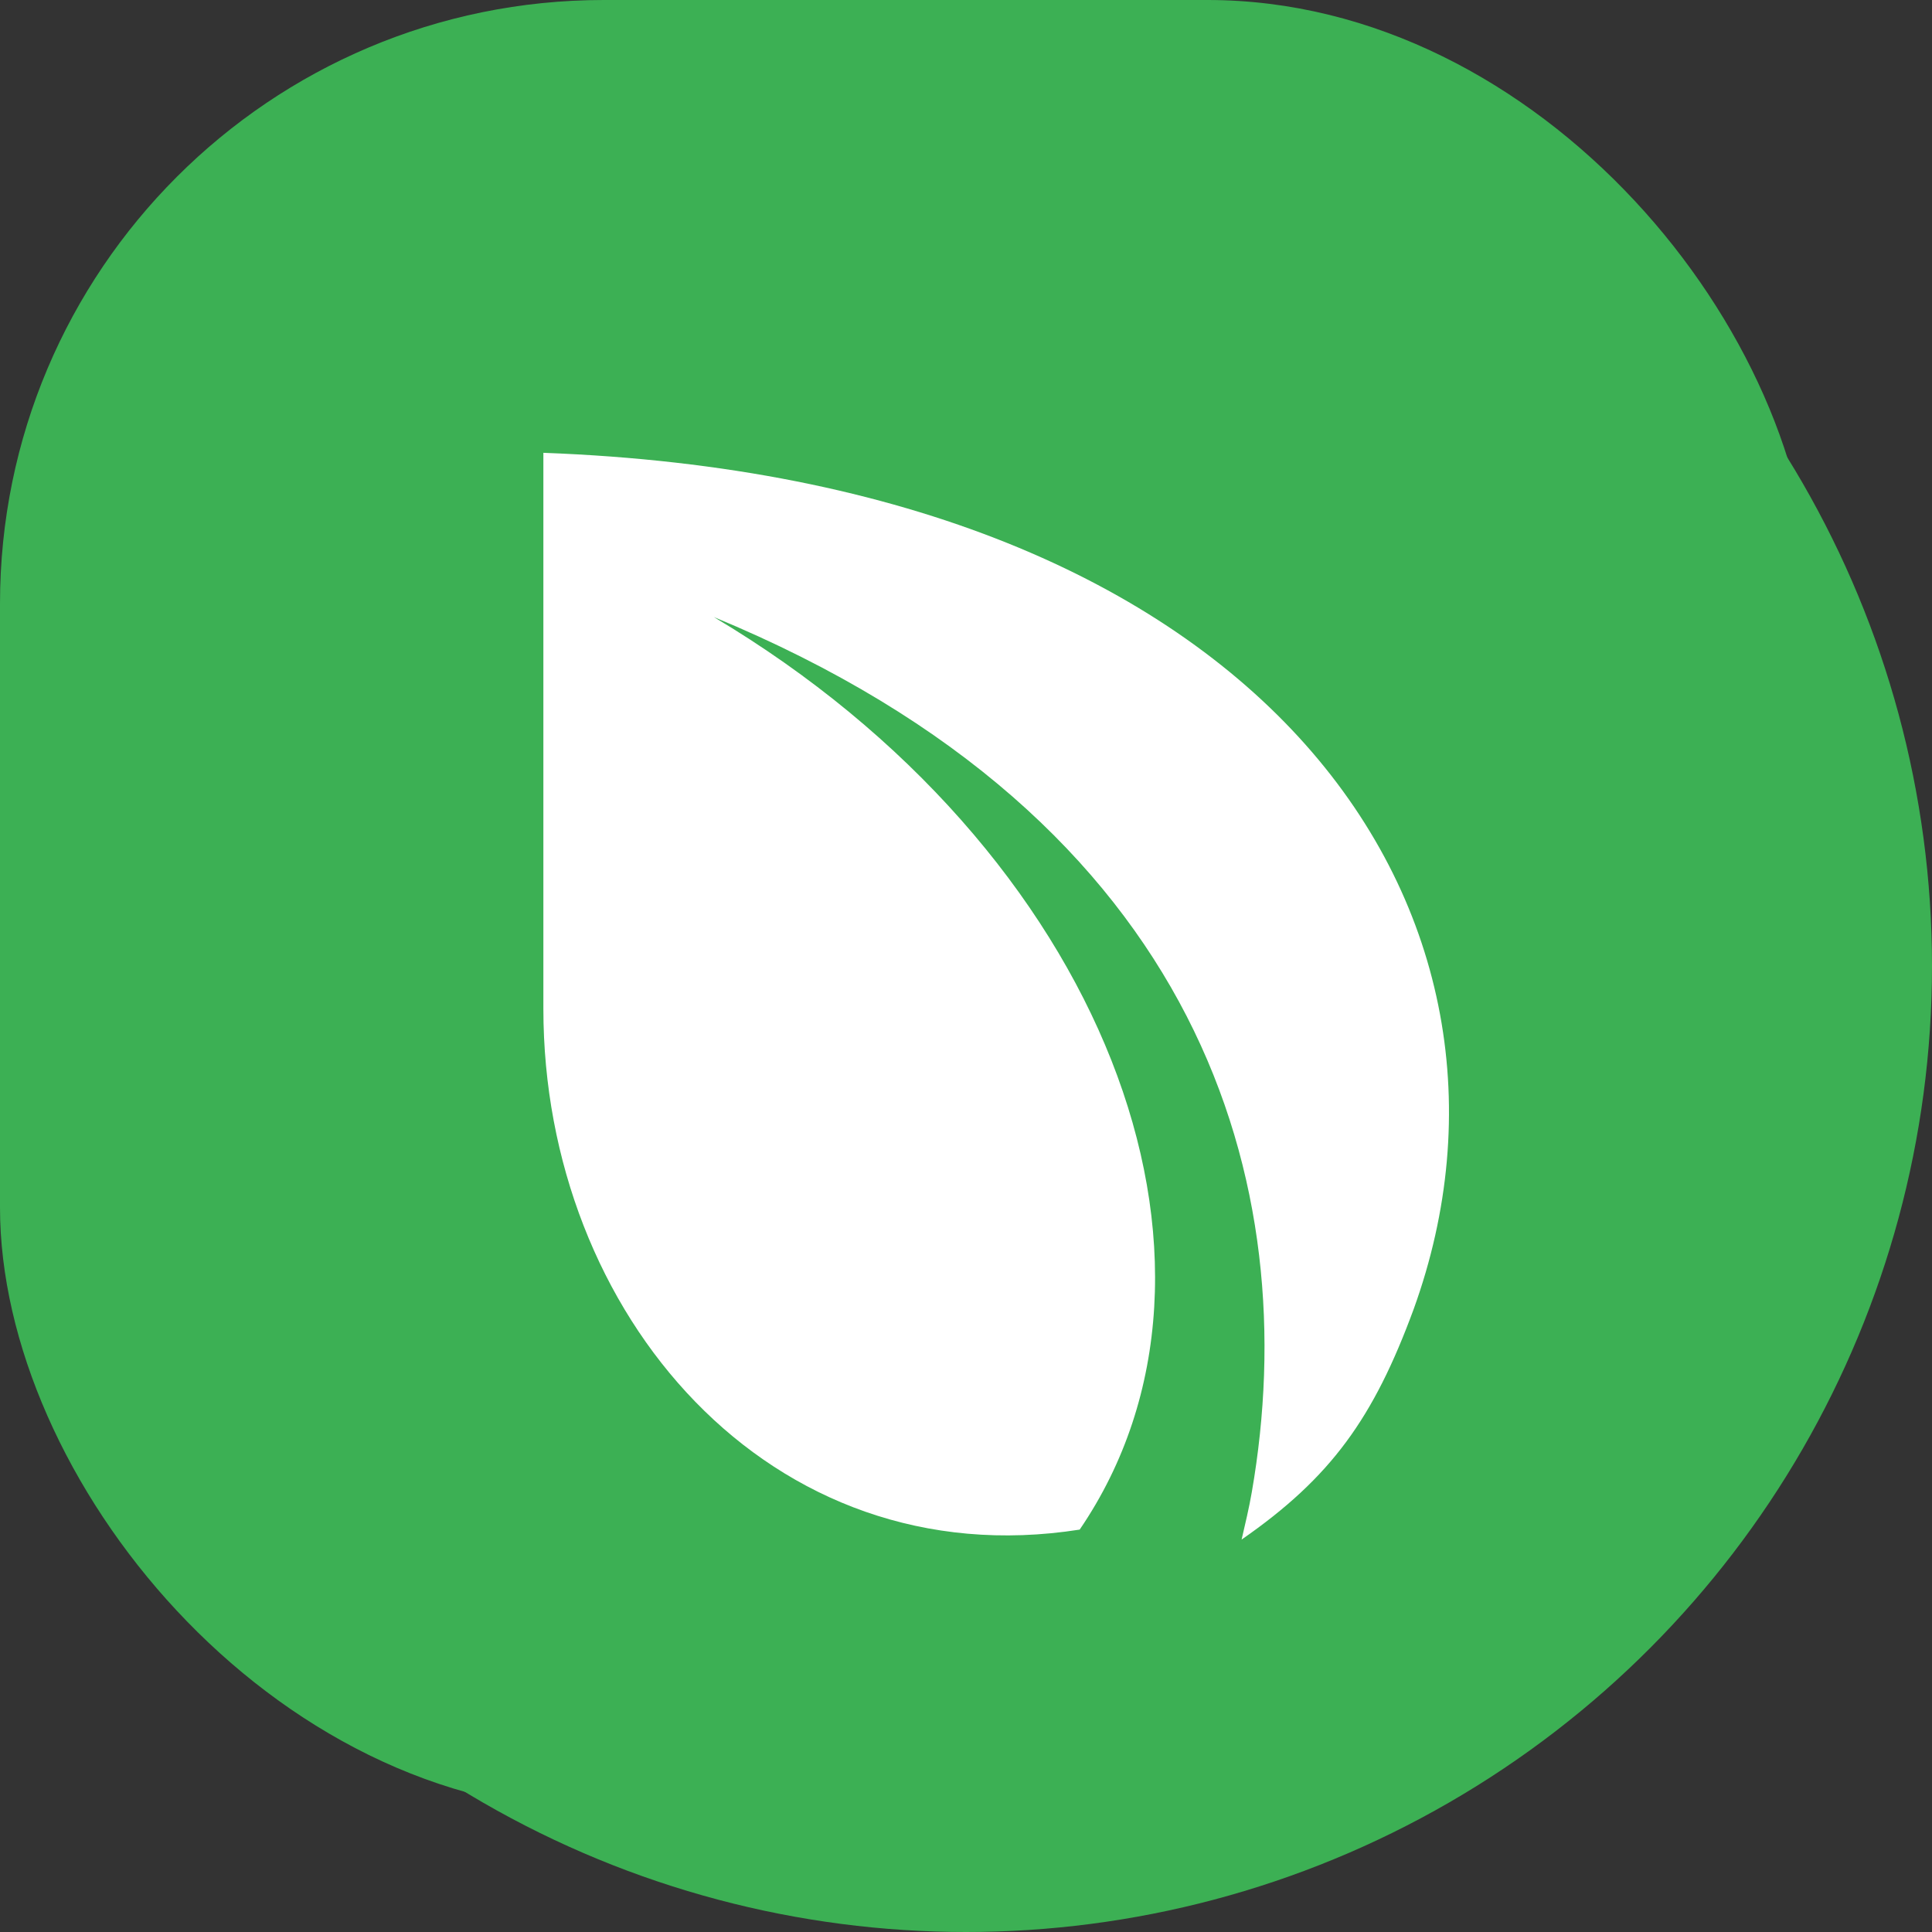 <svg width="32" height="32" viewBox="0 0 32 32" fill="none" xmlns="http://www.w3.org/2000/svg">
<rect x="0" y="0" width="32" height="32" fill="#333333" stroke="none"/>
<circle cx="16" cy="16" r="16" fill="#3CB054"/>
<rect width="30" height="30" rx="10" fill="#3CB054"/>
<path d="M9 7.5C21.093 7.947 25.756 15.206 23.415 21.683C22.752 23.486 22.047 24.472 20.565 25.5C20.625 25.24 20.688 24.979 20.734 24.713C21.611 19.66 19.95 13.579 11.823 10.22C18.289 14.068 20.898 20.915 17.883 25.335C12.751 26.142 9 21.759 9 16.709V7.5Z" fill="white"/>
</svg>
